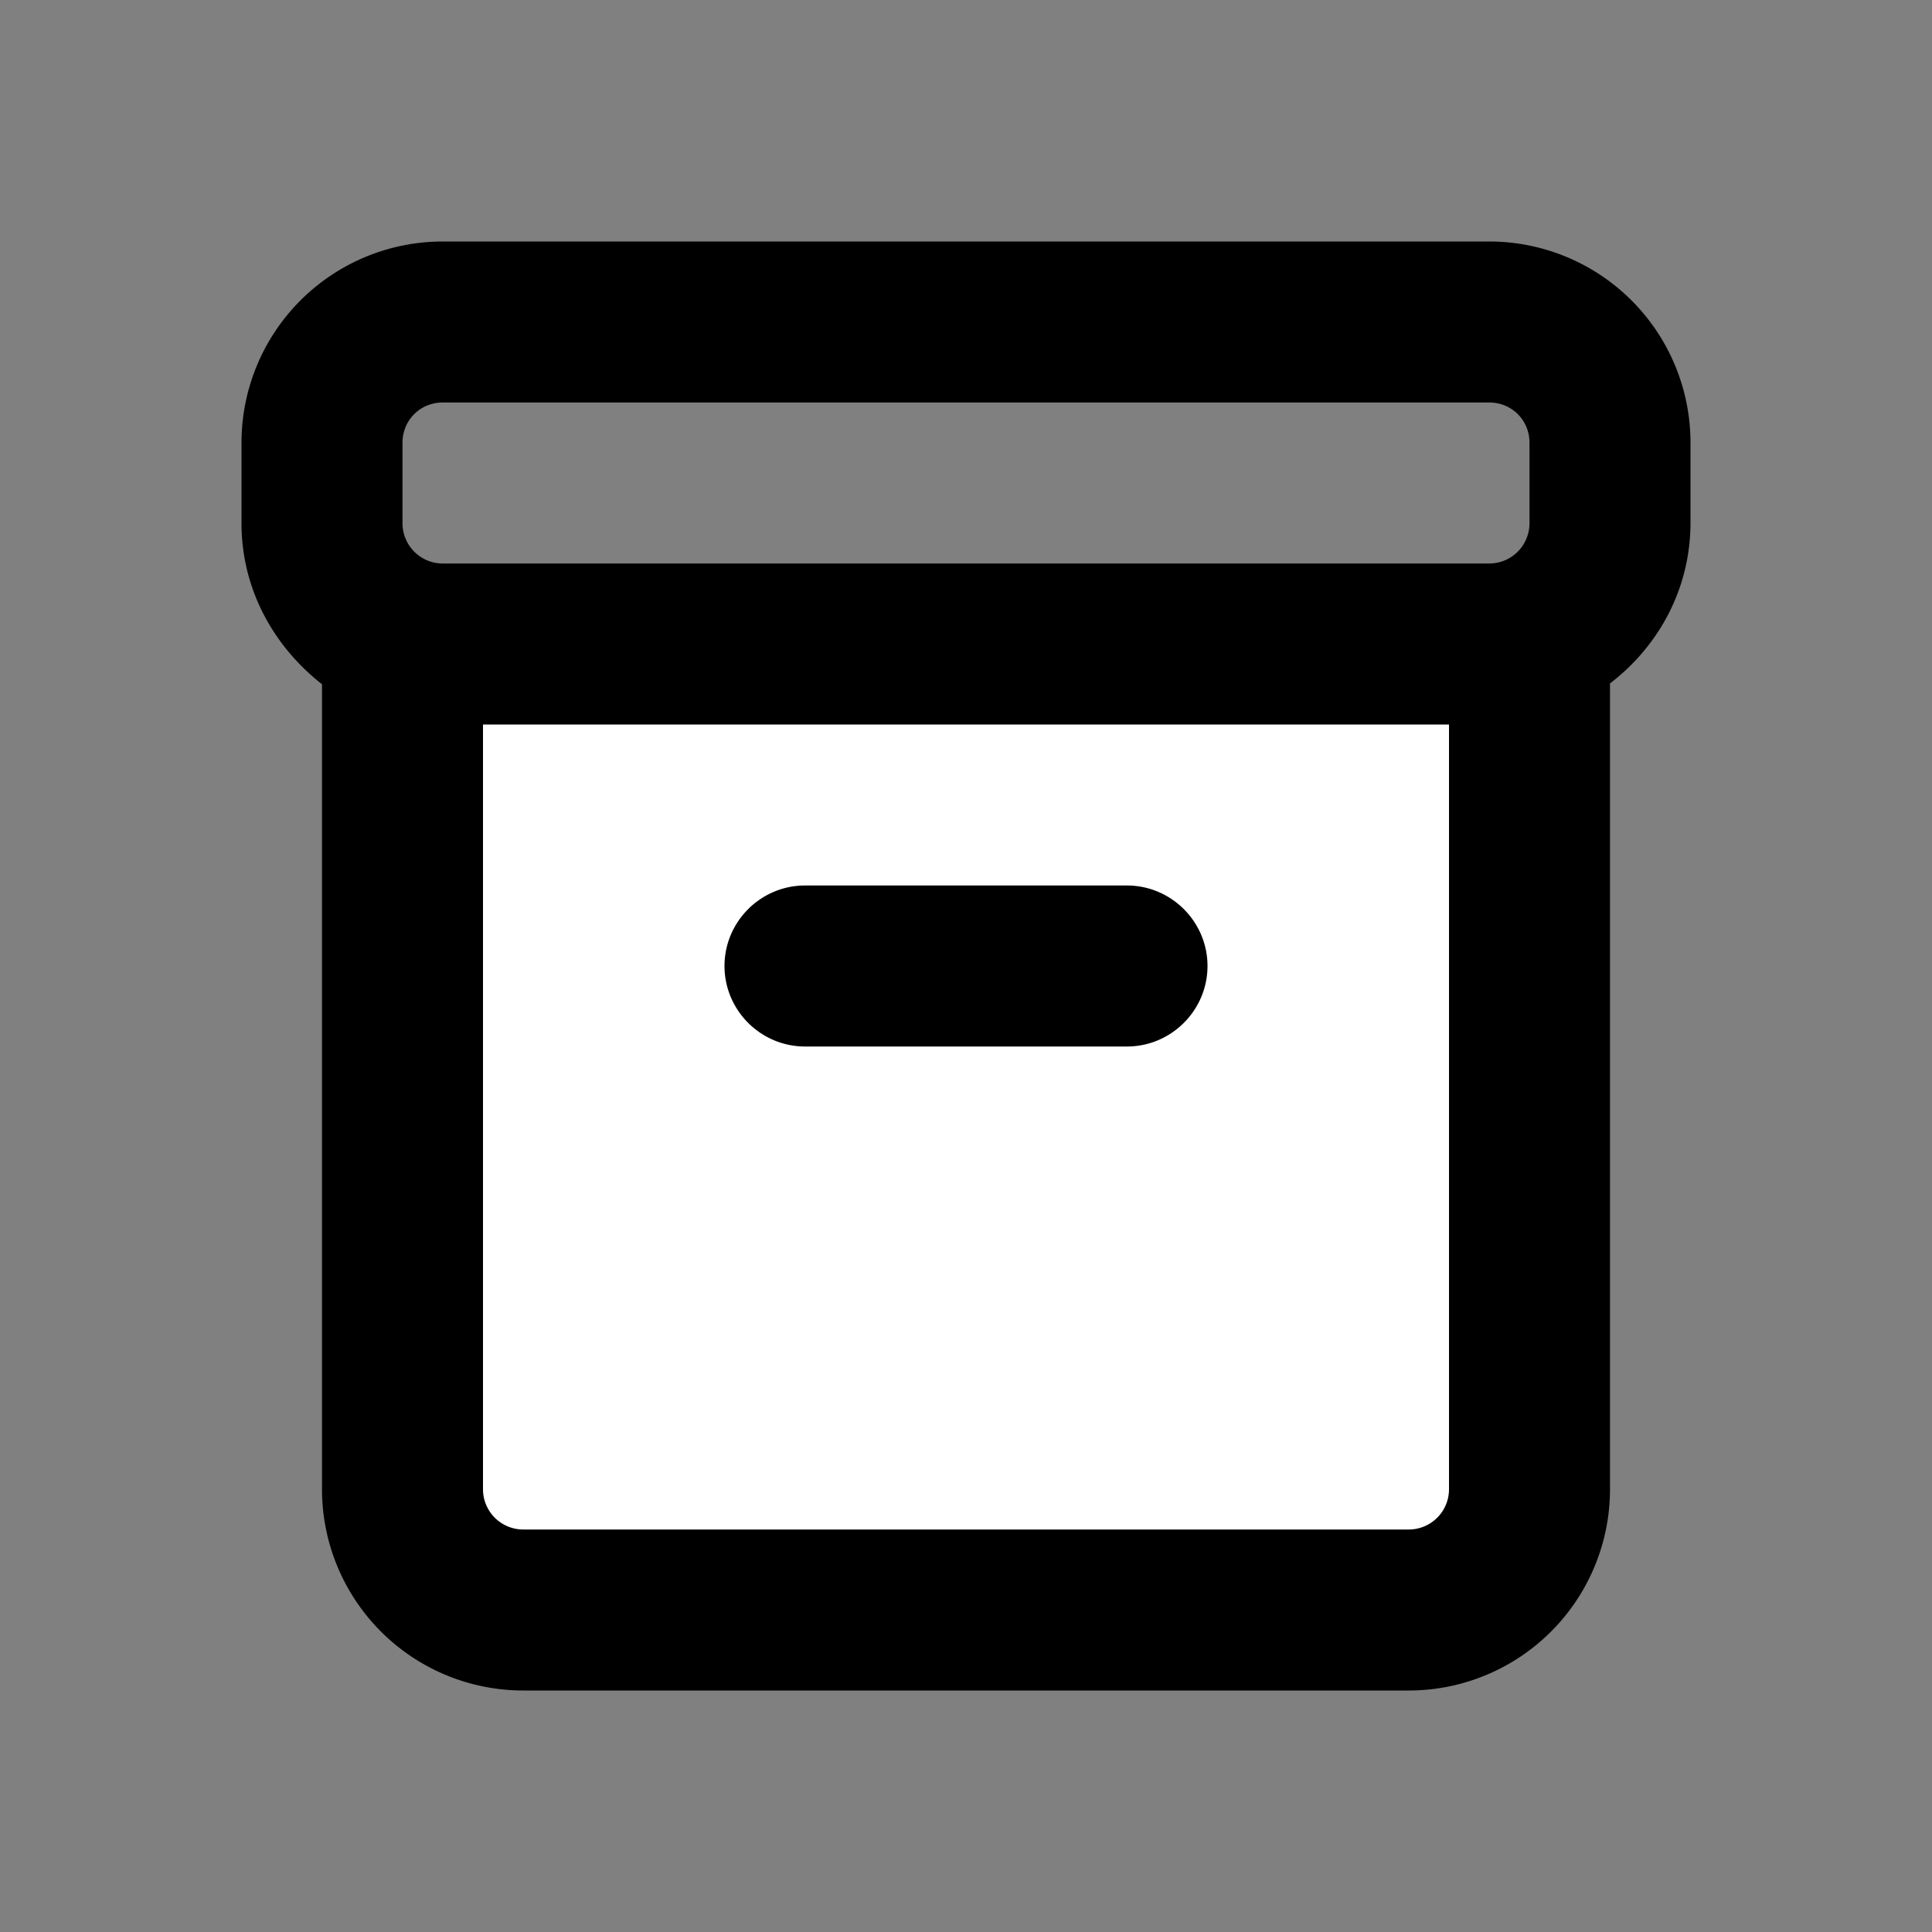 ﻿<svg xmlns='http://www.w3.org/2000/svg' viewBox='0 0 24 24' fill='#000000'><rect x="0" y="0" width="24" height="24" fill="#808080" stroke="none"/><path d='M5 8h14v12H5z' fill='#FFFFFF'></path><path d='M18.5 3h-13A2.5 2.5 0 0 0 3 5.5v1c0 .82.4 1.53 1 2V18.5A2.5 2.5 0 0 0 6.5 21h11a2.5 2.5 0 0 0 2.5-2.5V8.49c.6-.46 1-1.17 1-2v-1A2.5 2.5 0 0 0 18.5 3ZM18 18.5a.5.5 0 0 1-.5.5h-11a.5.5 0 0 1-.5-.5V9h12v9.5Zm1-12a.5.5 0 0 1-.5.5h-13a.5.5 0 0 1-.5-.5v-1c0-.28.22-.5.5-.5h13c.28 0 .5.22.5.5v1ZM10 13h4c.55 0 1-.45 1-1s-.45-1-1-1h-4c-.55 0-1 .45-1 1s.45 1 1 1Z'></path></svg>
